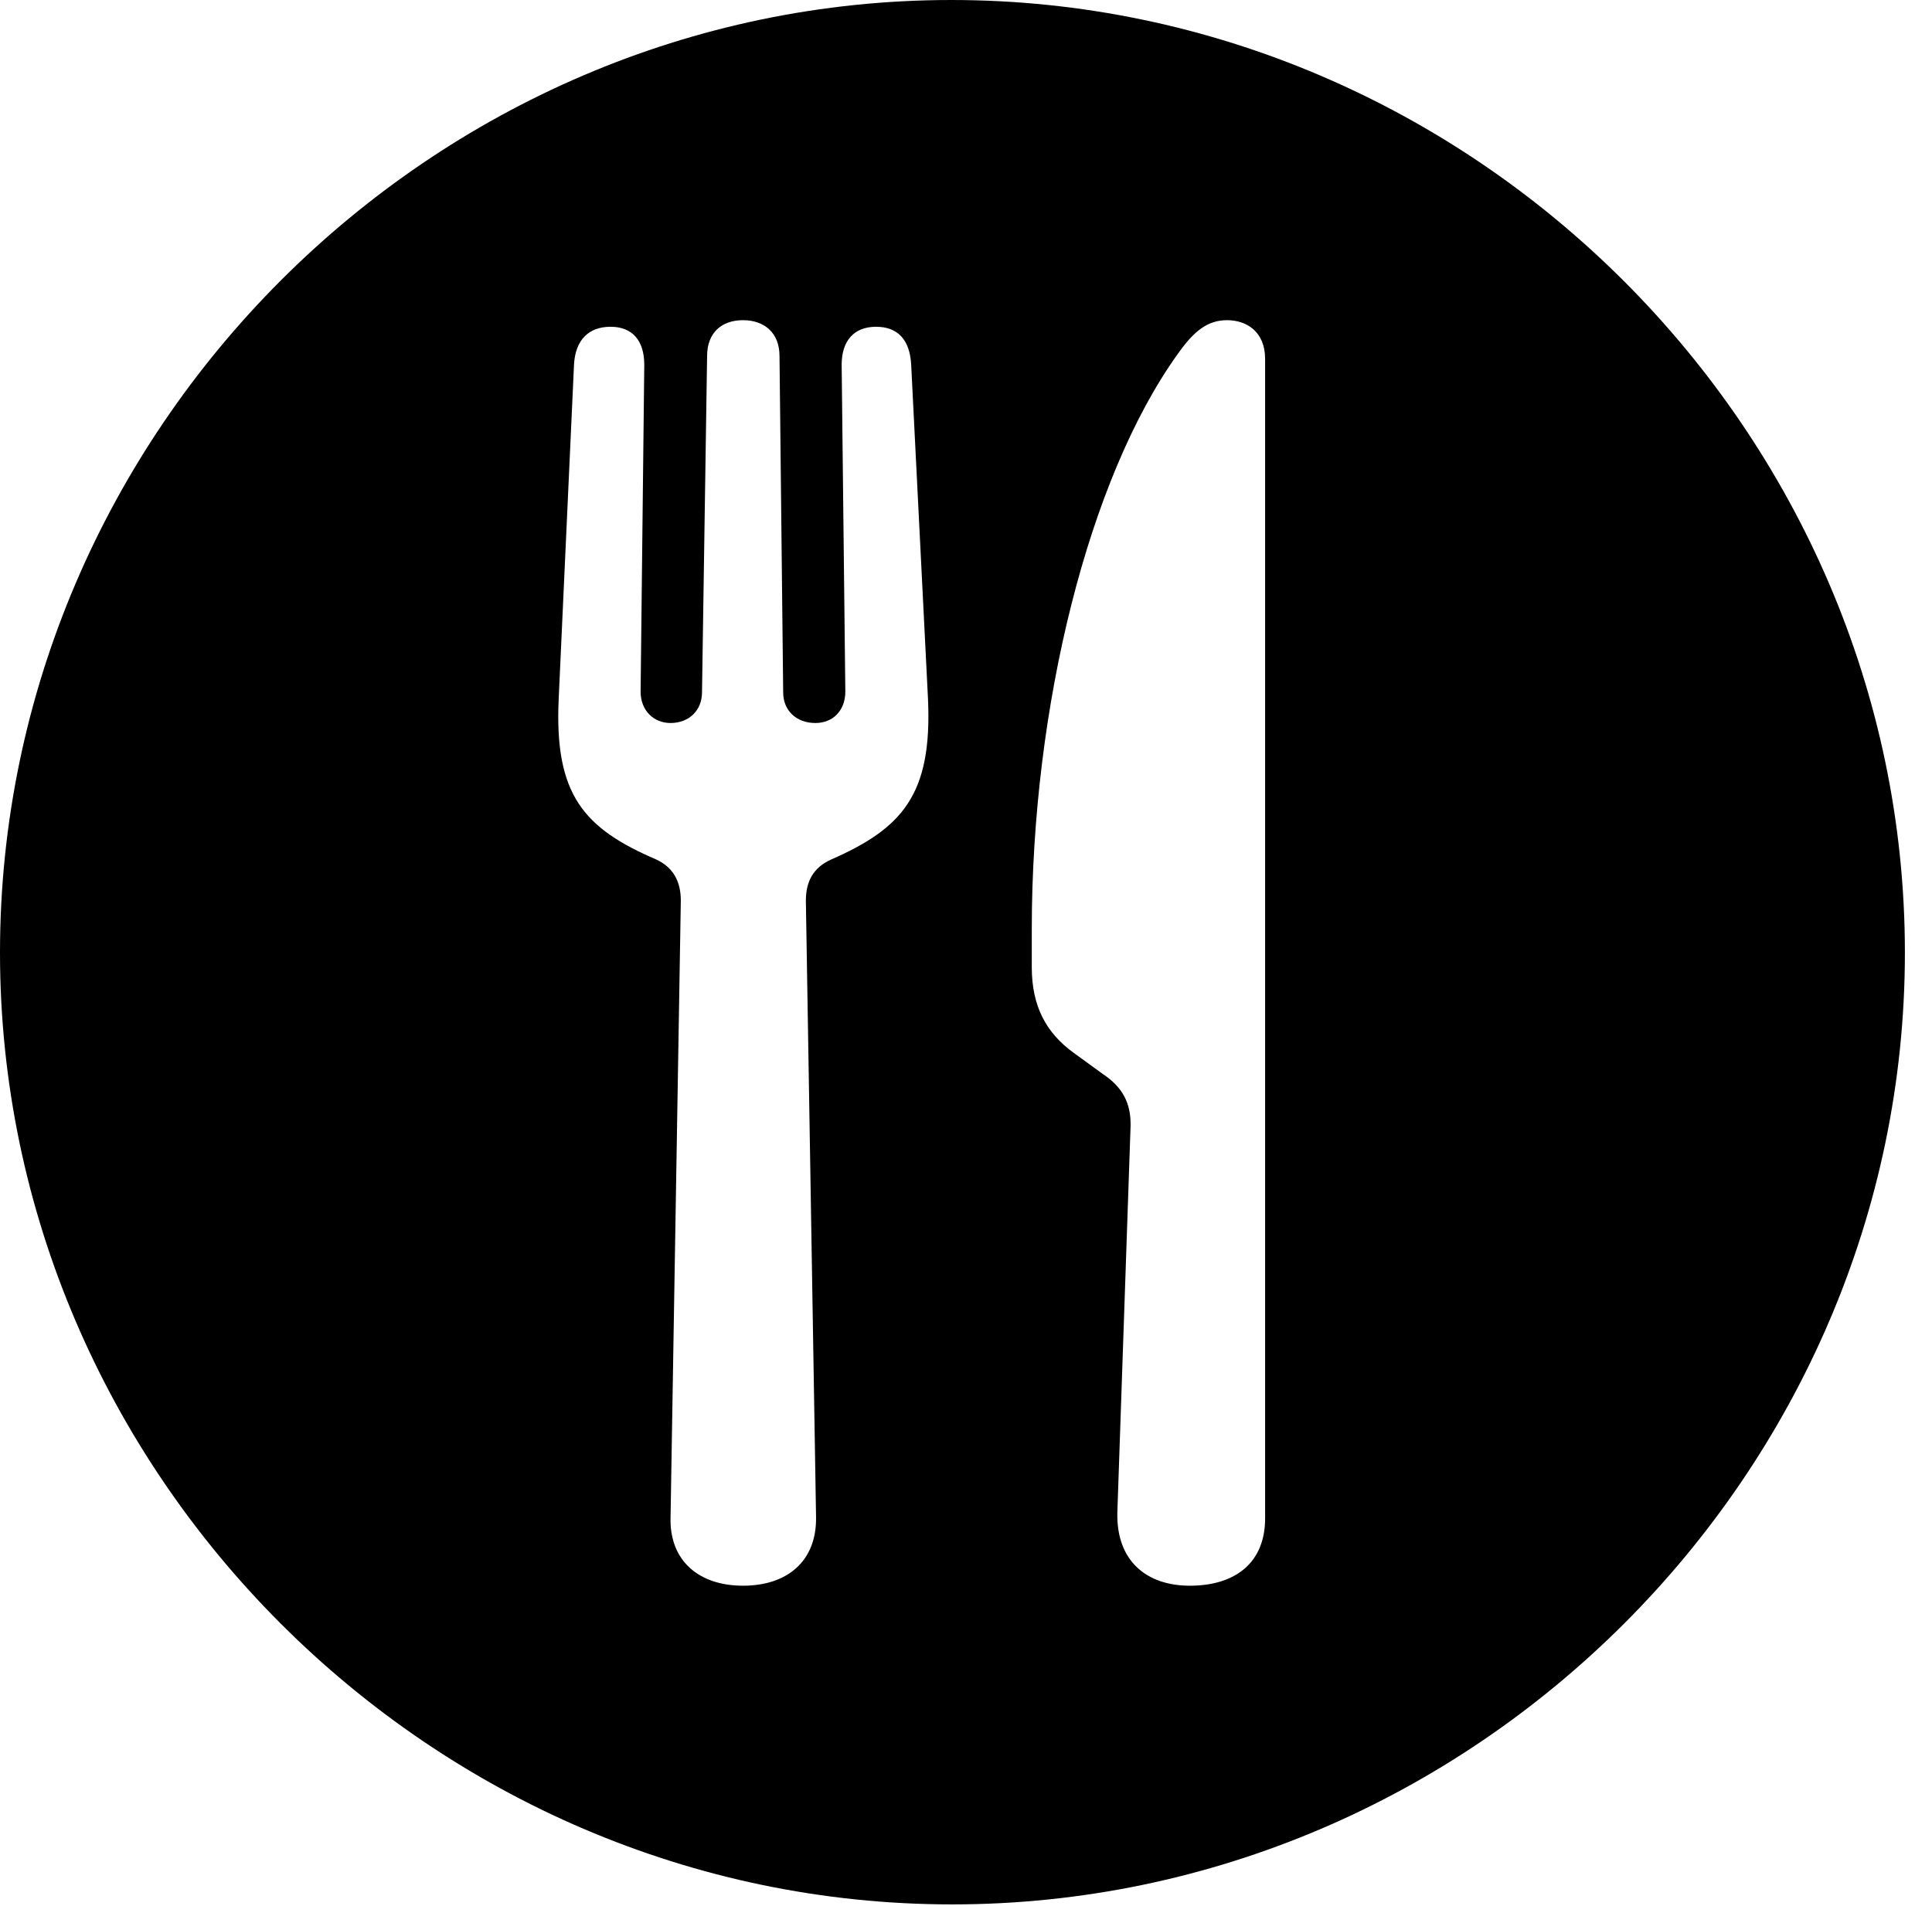 <svg version="1.1" xmlns="http://www.w3.org/2000/svg" xmlns:xlink="http://www.w3.org/1999/xlink" width="25.801" height="25.459" viewBox="0 0 25.801 25.459">
 <g>
  <rect height="25.459" opacity="0" width="25.801" x="0" y="0"/>
  <path d="M25.439 12.725C25.439 19.678 19.678 25.439 12.715 25.439C5.762 25.439 0 19.678 0 12.725C0 5.762 5.752 0 12.705 0C19.668 0 25.439 5.762 25.439 12.725ZM9.443 4.756L9.375 9.248C9.375 9.492 9.199 9.658 8.955 9.658C8.73 9.658 8.555 9.492 8.555 9.238L8.604 4.873C8.604 4.551 8.447 4.365 8.154 4.365C7.861 4.365 7.686 4.541 7.666 4.863L7.461 9.336C7.402 10.615 7.793 11.065 8.77 11.484C8.994 11.592 9.092 11.777 9.092 12.031L8.955 20.264C8.936 20.85 9.336 21.182 9.922 21.182C10.518 21.182 10.908 20.85 10.898 20.264L10.762 12.031C10.762 11.777 10.859 11.592 11.094 11.484C12.051 11.065 12.451 10.615 12.393 9.336L12.168 4.863C12.148 4.541 11.992 4.365 11.699 4.365C11.406 4.365 11.24 4.551 11.24 4.873L11.289 9.238C11.289 9.492 11.123 9.658 10.889 9.658C10.635 9.658 10.459 9.492 10.459 9.248L10.41 4.756C10.41 4.443 10.205 4.277 9.922 4.277C9.639 4.277 9.443 4.443 9.443 4.756ZM15.723 4.736C14.541 6.387 13.779 9.434 13.779 12.412L13.779 12.92C13.779 13.447 13.975 13.799 14.336 14.062L14.727 14.346C14.99 14.521 15.107 14.736 15.098 15.049L14.922 20.195C14.902 20.85 15.312 21.182 15.889 21.182C16.504 21.182 16.895 20.869 16.895 20.283L16.895 4.795C16.895 4.424 16.641 4.277 16.387 4.277C16.133 4.277 15.947 4.414 15.723 4.736Z" fill="currentColor"/>
 </g>
</svg>
